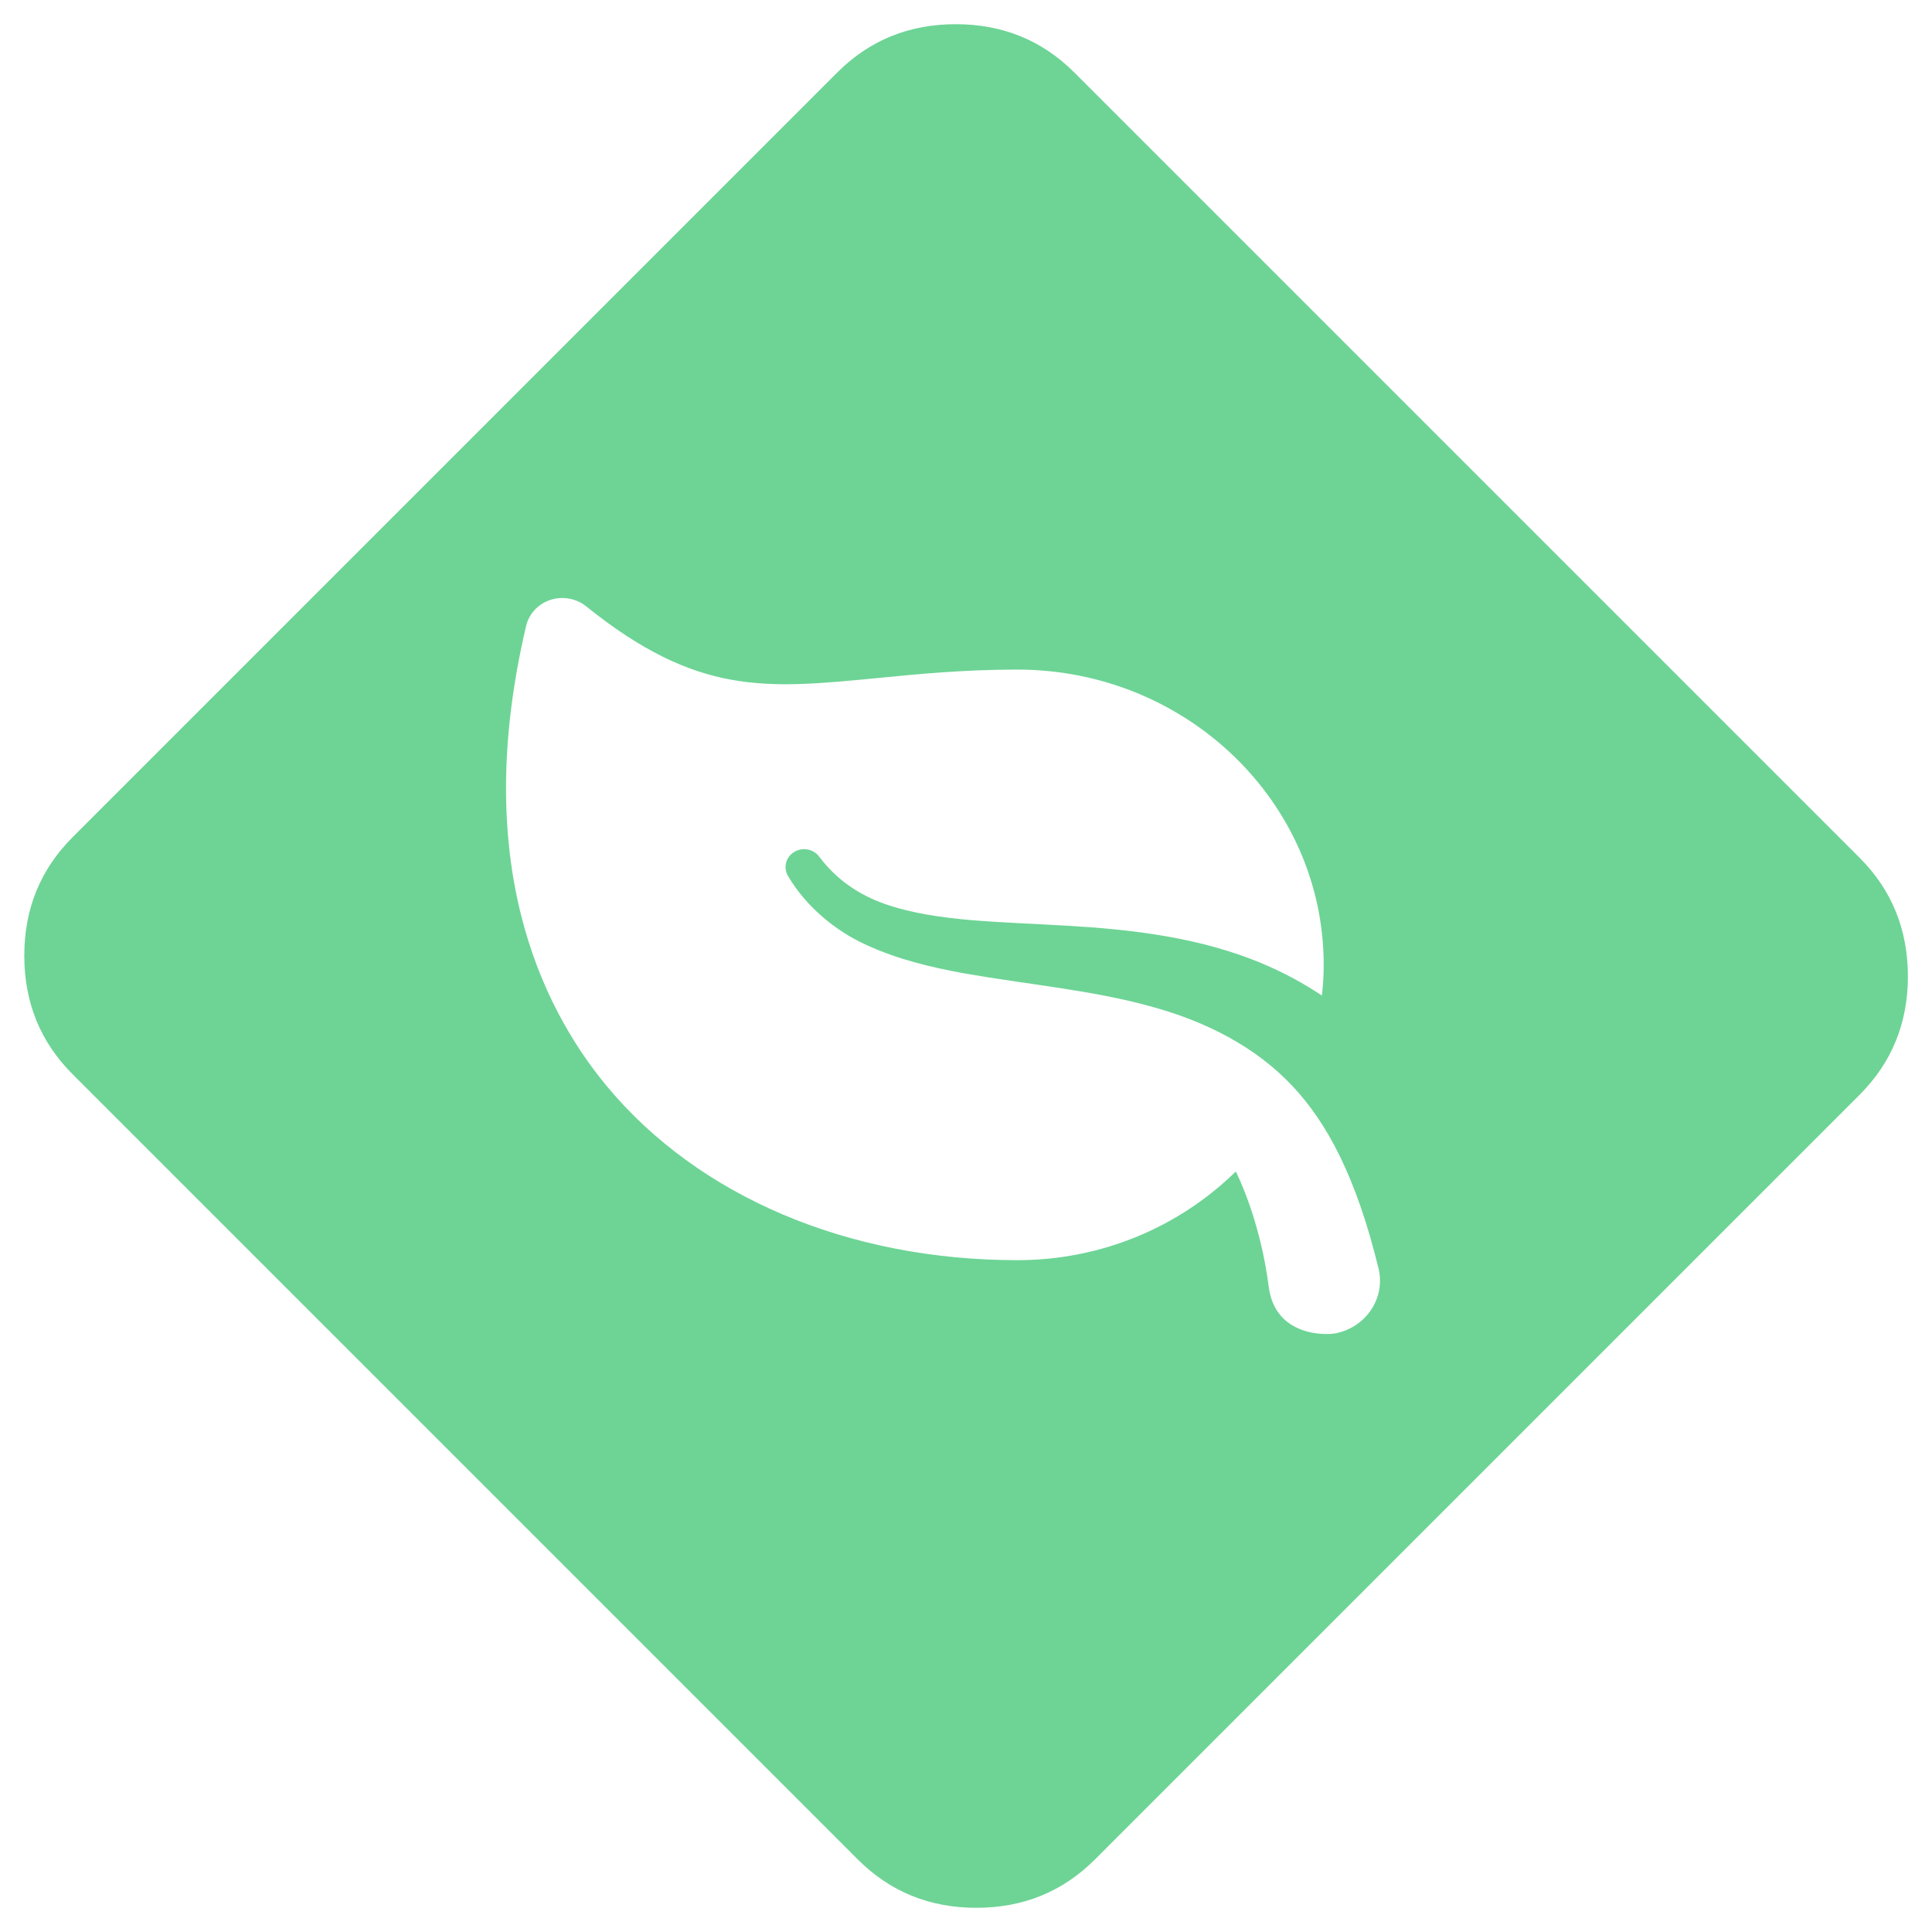 <svg width="42" height="42" viewBox="0 0 42 42" fill="none" xmlns="http://www.w3.org/2000/svg">
<path d="M20.778 0.526C21.796 0.526 22.654 0.876 23.354 1.575L40.427 18.648C41.126 19.348 41.475 20.206 41.476 21.224C41.476 22.241 41.126 23.099 40.427 23.799L23.801 40.425C23.101 41.124 22.243 41.474 21.226 41.474C20.208 41.474 19.35 41.124 18.65 40.425L1.577 23.352C0.878 22.652 0.528 21.794 0.528 20.776C0.528 19.759 0.878 18.901 1.577 18.201L18.202 1.575C18.902 0.876 19.761 0.526 20.778 0.526ZM12.741 13.18C12.526 13.007 12.231 12.955 11.966 13.041C11.699 13.128 11.5 13.342 11.438 13.605C10.241 18.68 11.728 21.843 13.185 23.604C15.181 26.012 18.436 27.395 22.115 27.395C23.974 27.395 25.656 26.655 26.865 25.467C26.892 25.522 27.396 26.511 27.585 27.999C27.734 29.046 28.809 29.038 29.064 28.98C29.716 28.832 30.121 28.203 29.968 27.574C29.479 25.57 28.844 24.405 28.093 23.605C27.302 22.765 26.221 22.198 24.976 21.868C23.732 21.525 22.368 21.406 20.961 21.16C20.258 21.031 19.533 20.863 18.837 20.544C18.142 20.229 17.51 19.691 17.129 19.04C17.02 18.853 17.089 18.615 17.283 18.51C17.454 18.417 17.683 18.451 17.815 18.63C18.173 19.109 18.66 19.45 19.238 19.652C19.819 19.854 20.464 19.947 21.128 20.004C22.461 20.113 23.875 20.098 25.334 20.351C26.965 20.632 27.982 21.142 28.737 21.642C28.762 21.423 28.776 21.2 28.776 20.975C28.776 17.435 25.788 14.556 22.115 14.556C20.962 14.556 19.966 14.653 19.087 14.739C16.638 14.978 15.16 15.123 12.741 13.18Z" fill="#6DD495"/>
</svg>
